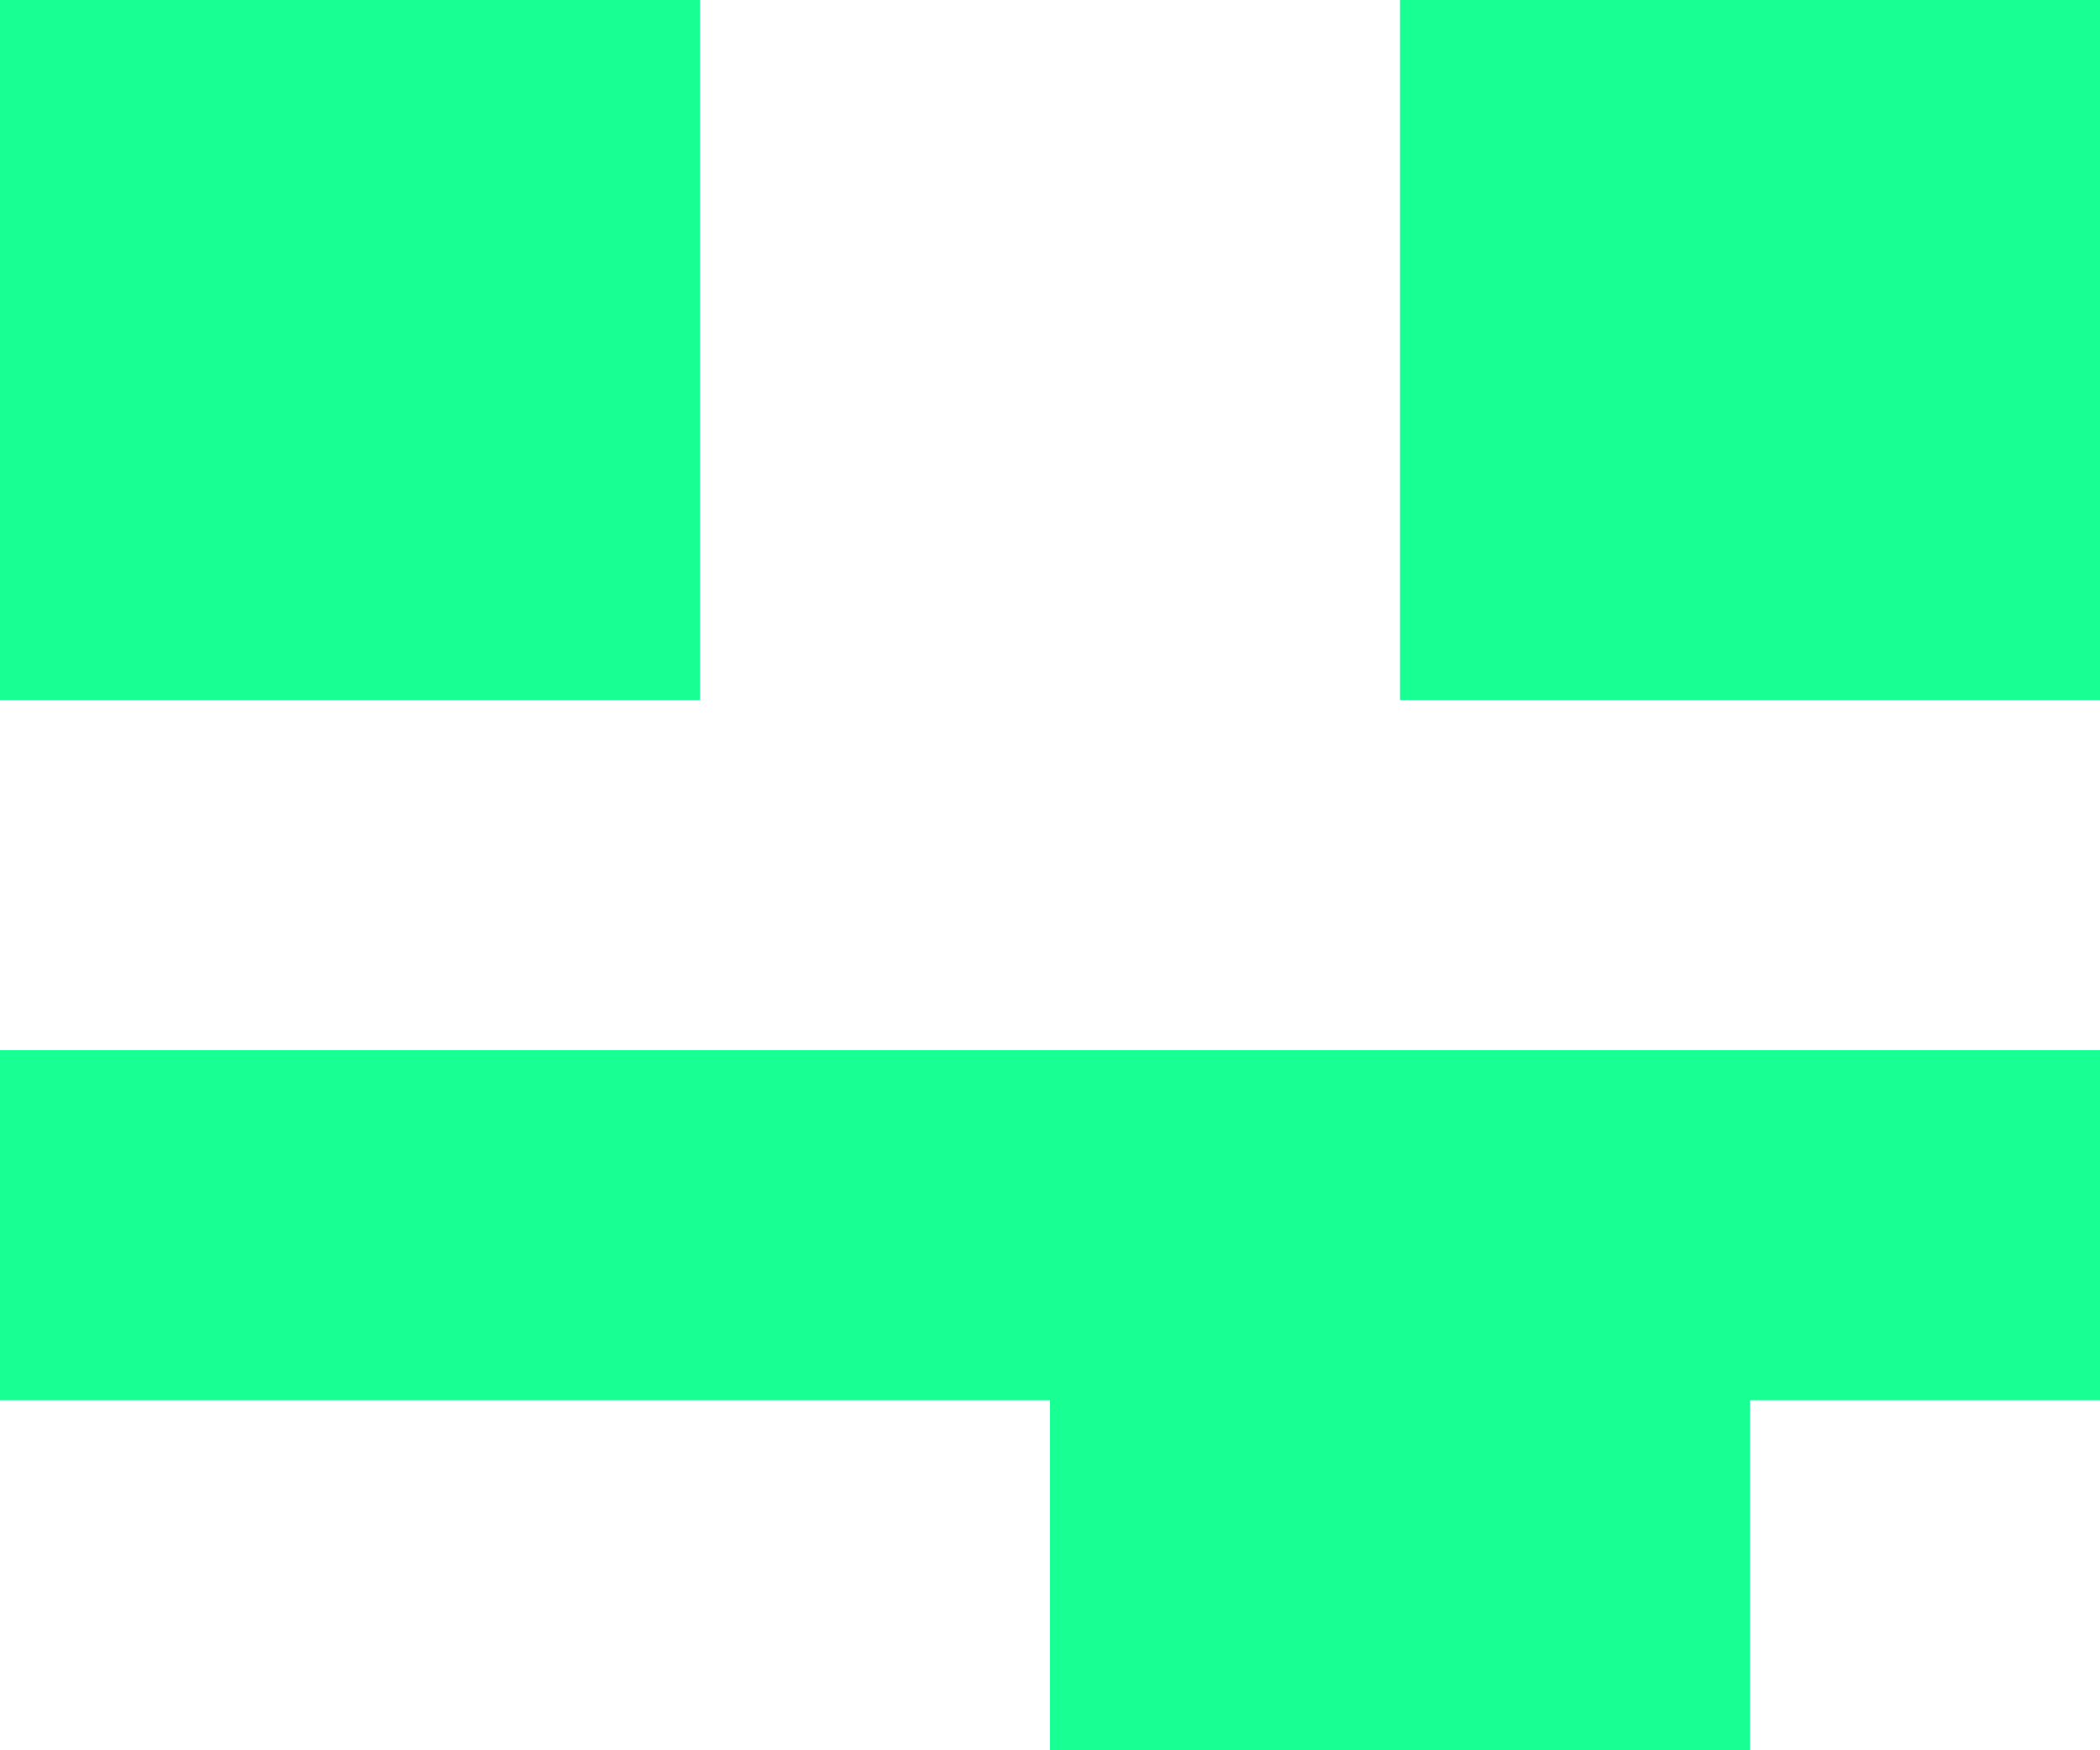<?xml version="1.0" encoding="UTF-8" standalone="no"?>
<svg width="12px" height="10px" viewBox="0 0 12 10" version="1.1" xmlns="http://www.w3.org/2000/svg" xmlns:xlink="http://www.w3.org/1999/xlink">
    <!-- Generator: Sketch 3.8.1 (29687) - http://www.bohemiancoding.com/sketch -->
    <title>emoji_tongue_sticking_out _simple [#467]</title>
    <desc>Created with Sketch.</desc>
    <defs></defs>
    <g id="Page-1" stroke="none" stroke-width="1" fill="none" fill-rule="evenodd">
        <g id="Dribbble-Dark-Preview" transform="translate(-104, -6125)" fill="#18FF94">
            <g id="icons" transform="translate(56, 160)">
                <path d="M54,5975 L58,5975 L58,5973 L60,5973 L60,5971 L48,5971 L48,5973 L54,5973 L54,5975 Z M56,5969 L60,5969 L60,5965 L56,5965 L56,5969 Z M48,5969 L52,5969 L52,5965 L48,5965 L48,5969 Z" id="emoji_tongue_sticking_out-_simple-[#467]"></path>
            </g>
        </g>
    </g>
</svg>